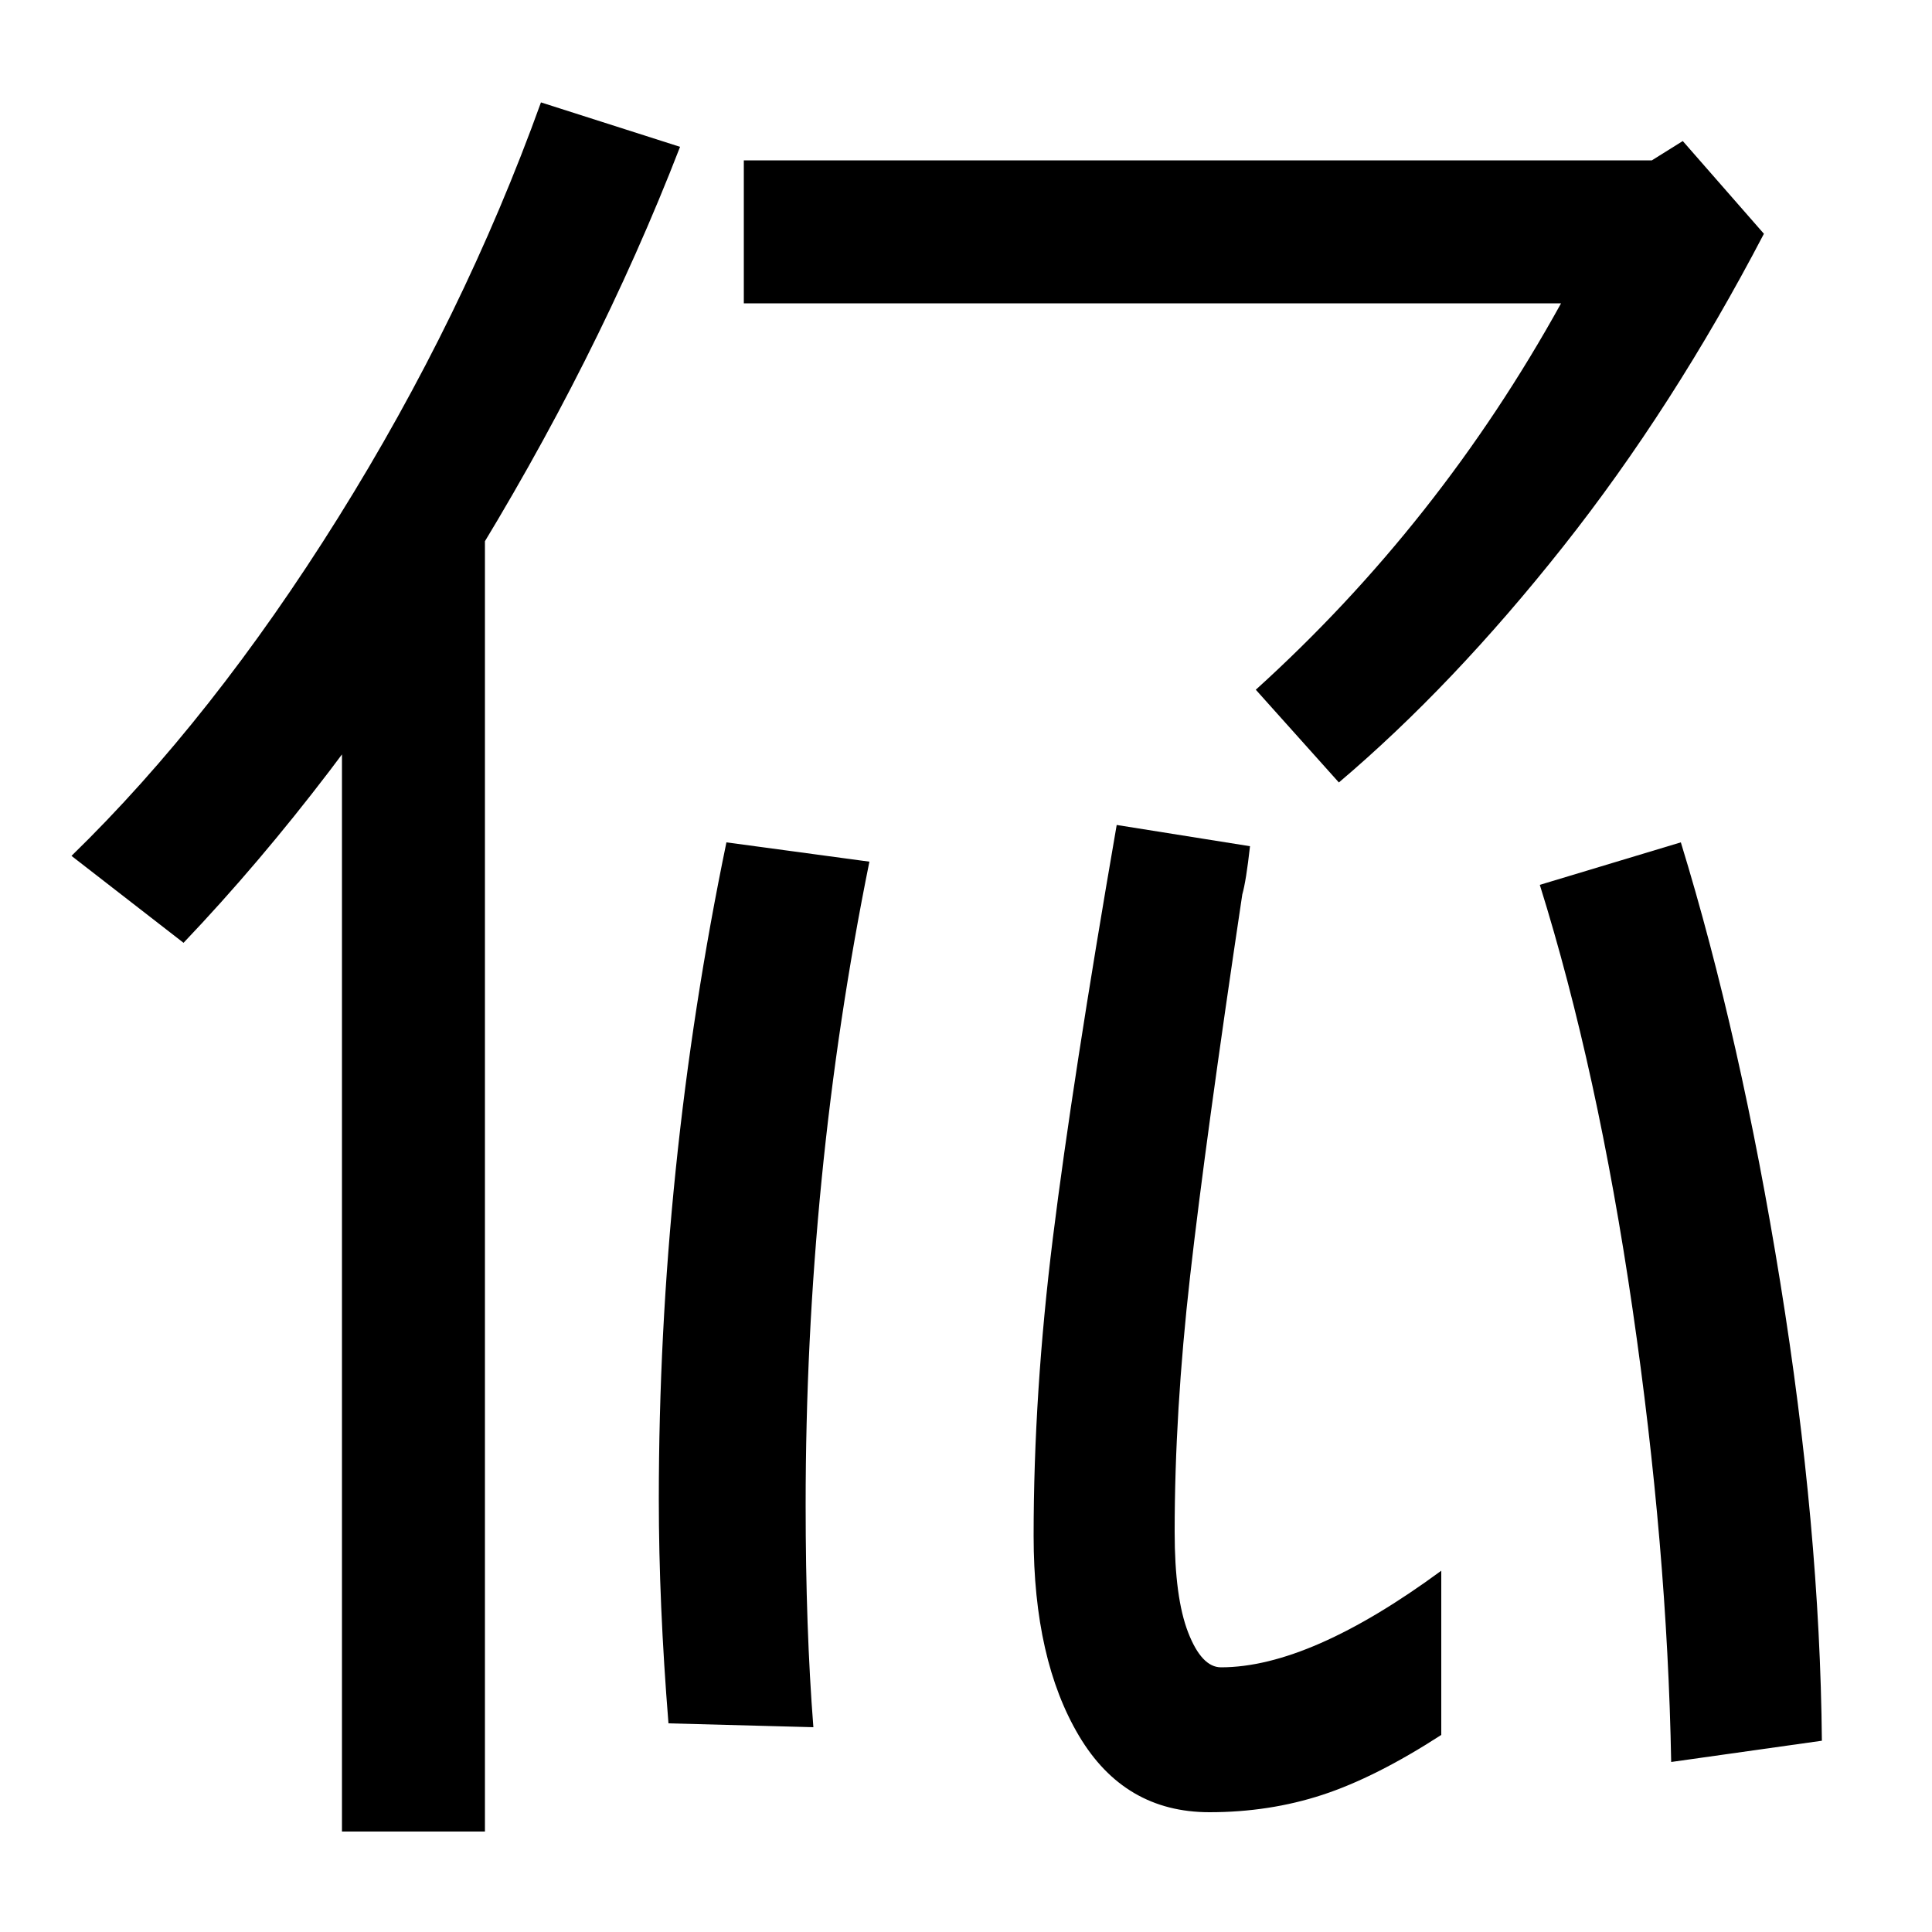 <svg xmlns="http://www.w3.org/2000/svg" width="1000" height="1000"><path d="M693 475Q752 525 809.0 597.0Q866 669 913 759L871 807L855 797H385V723H808Q745 609 650 523ZM177 -68H251V605H177ZM421 -14Q417 37 417 101Q417 271 450 434L376 444Q341 275 341 104Q341 50 346 -12ZM95 392Q173 474 241.0 583.5Q309 693 352 804L280 827Q240 716 175.0 612.0Q110 508 37 437ZM626 -58Q657 -58 684.5 -49.0Q712 -40 746 -18V67Q678 17 632 17Q622 17 615.0 35.0Q608 53 608 87Q608 149 616.0 219.5Q624 290 643 417Q645 424 647 442L578 453Q555 320 545.0 239.5Q535 159 535 85Q535 21 558.5 -18.5Q582 -58 626 -58ZM943 -21Q942 89 921.5 216.0Q901 343 870 444L797 422Q827 326 845.0 202.5Q863 79 865 -32Z" transform="translate(0, 880) scale(1,-1)" /></svg>
